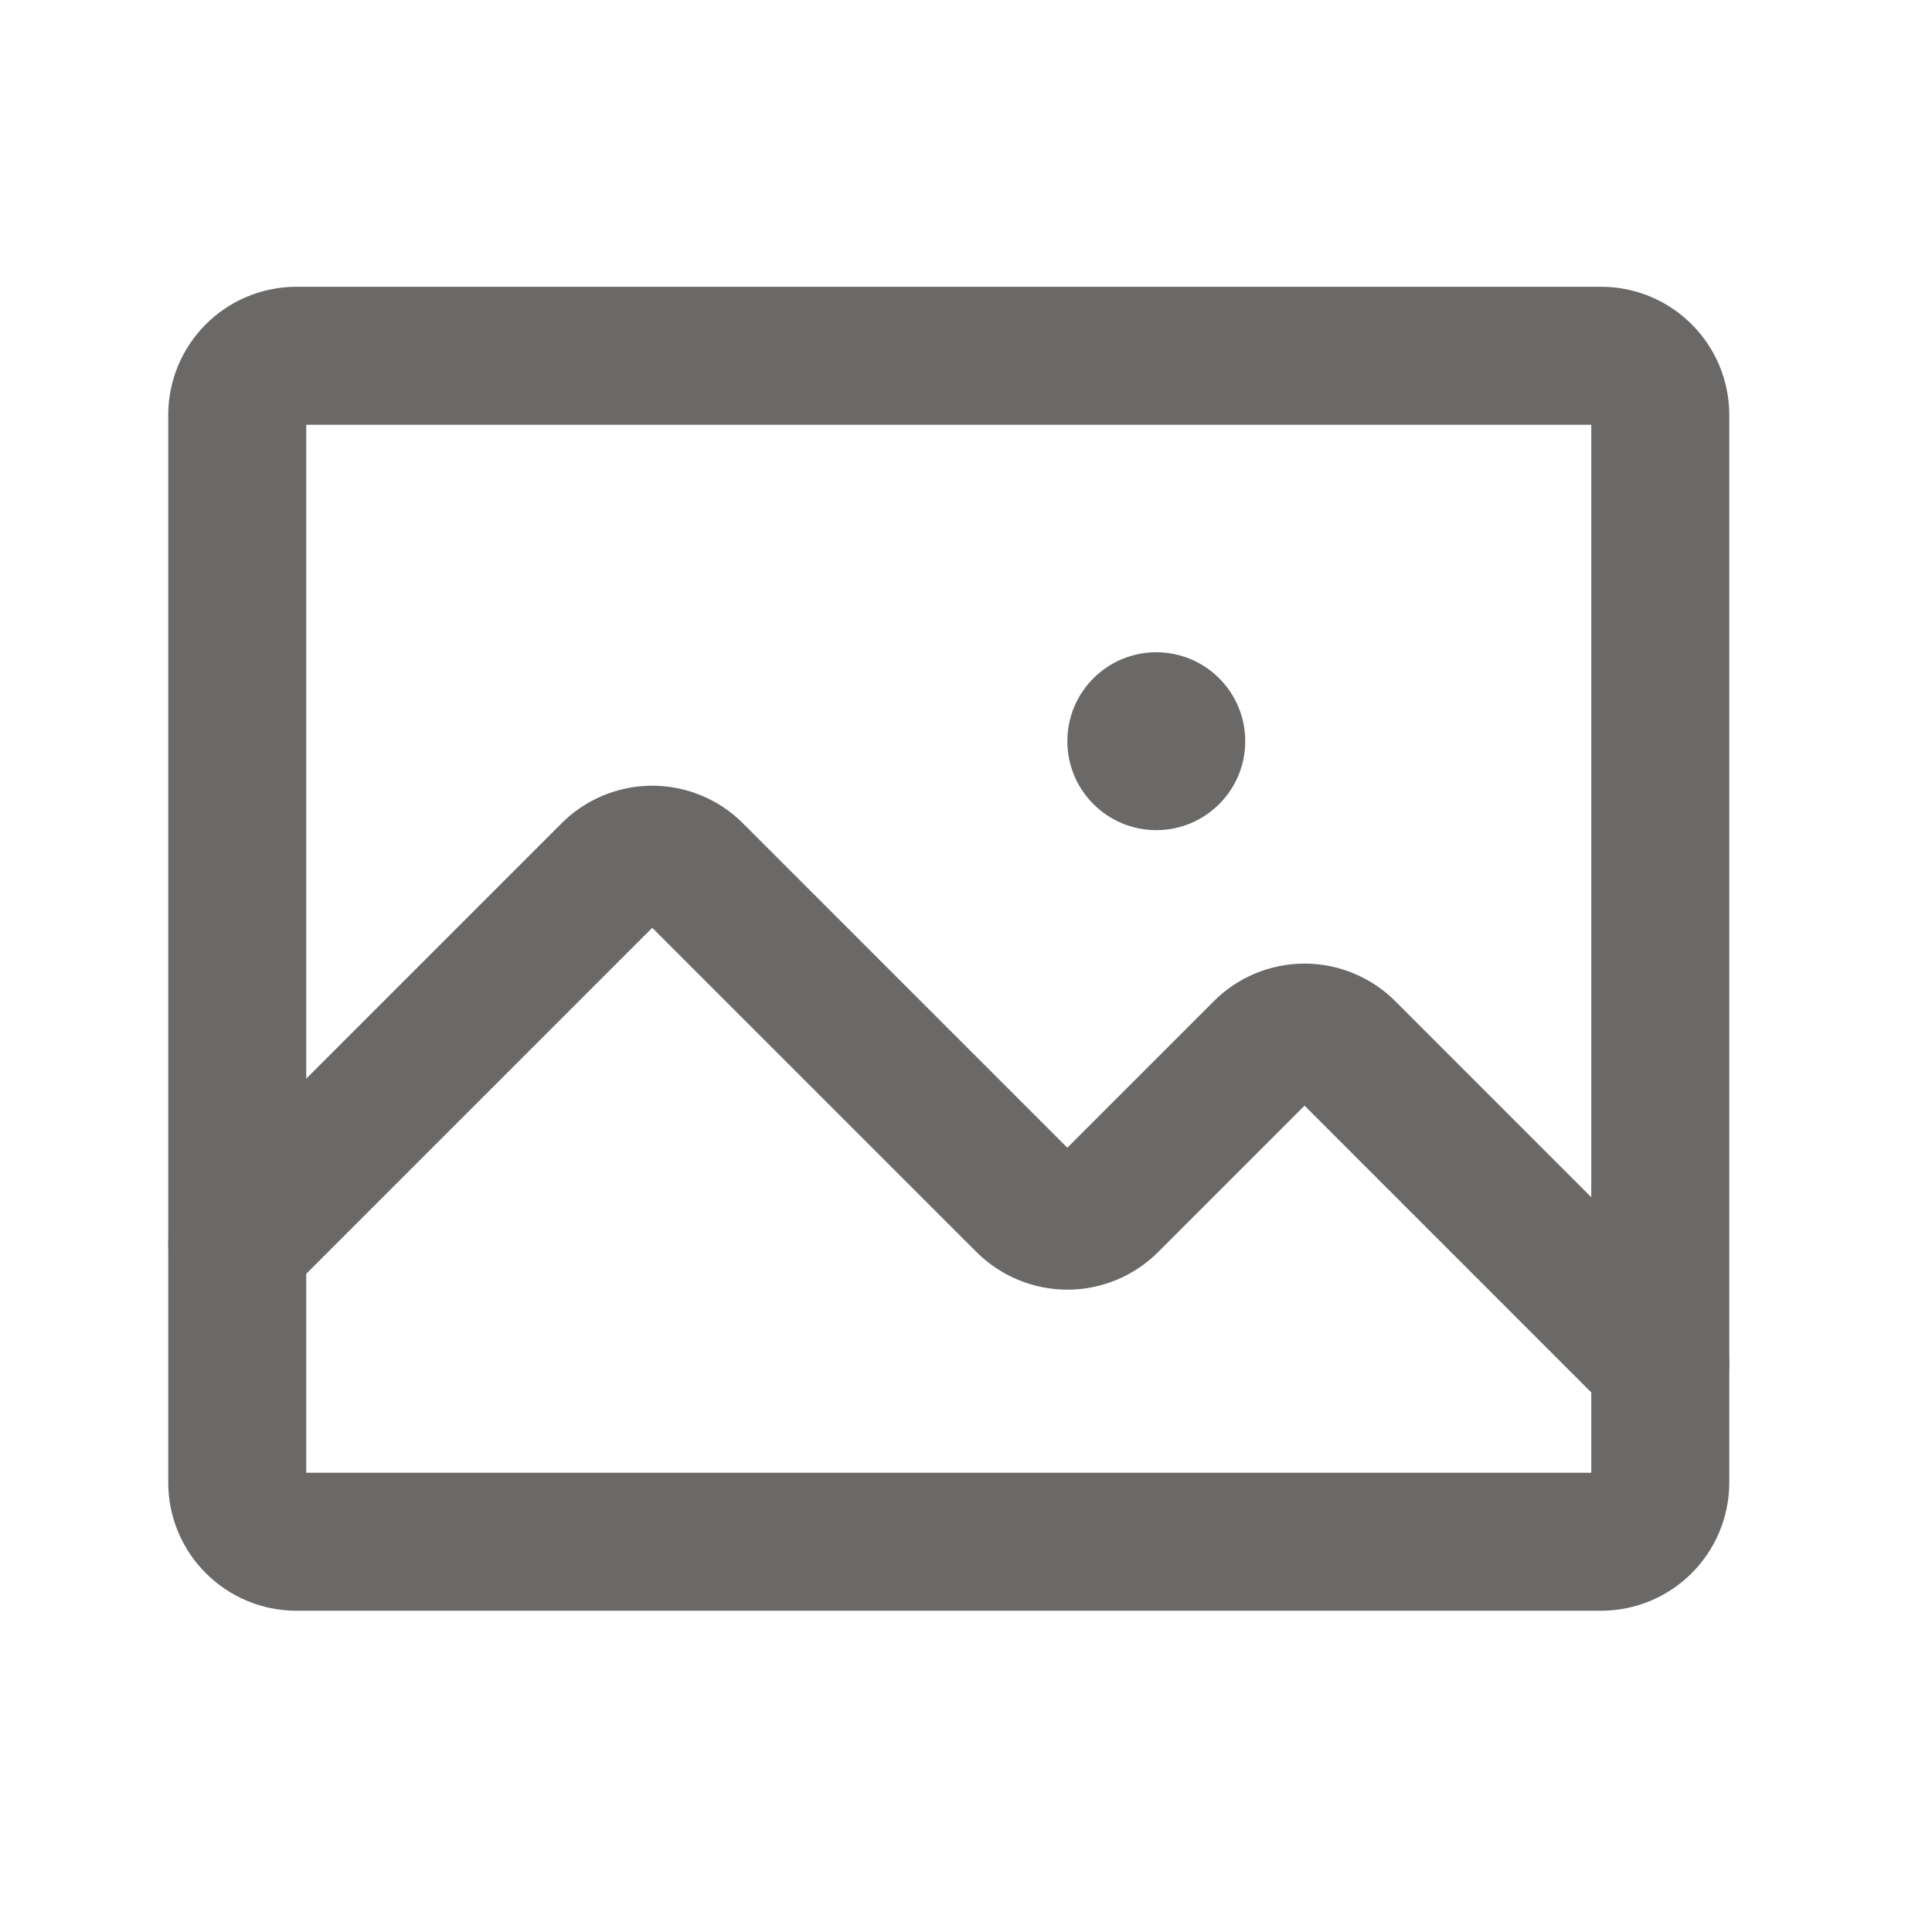 <svg width="28" height="28" viewBox="0 0 28 28" fill="none" xmlns="http://www.w3.org/2000/svg">
    <path
        d="M23.203 5.156H4.297C3.822 5.156 3.438 5.541 3.438 6.016V21.484C3.438 21.959 3.822 22.344 4.297 22.344H23.203C23.678 22.344 24.062 21.959 24.062 21.484V6.016C24.062 5.541 23.678 5.156 23.203 5.156Z"
        stroke="#6A6968" stroke-width="2" stroke-linecap="round" stroke-linejoin="round" />
    <path
        d="M3.438 18.047L8.841 12.644C8.921 12.562 9.016 12.498 9.121 12.454C9.226 12.41 9.339 12.387 9.453 12.387C9.567 12.387 9.68 12.41 9.785 12.454C9.89 12.498 9.985 12.562 10.065 12.644L14.856 17.435C14.936 17.516 15.032 17.58 15.137 17.624C15.242 17.668 15.355 17.691 15.469 17.691C15.583 17.691 15.695 17.668 15.801 17.624C15.906 17.58 16.001 17.516 16.081 17.435L18.294 15.222C18.374 15.14 18.469 15.076 18.574 15.032C18.68 14.988 18.792 14.965 18.906 14.965C19.02 14.965 19.133 14.988 19.238 15.032C19.343 15.076 19.439 15.14 19.519 15.222L24.062 19.766"
        stroke="#6A6968" stroke-width="2" stroke-linecap="round" stroke-linejoin="round" />
    <path
        d="M16.758 12.031C17.47 12.031 18.047 11.454 18.047 10.742C18.047 10.03 17.47 9.453 16.758 9.453C16.046 9.453 15.469 10.03 15.469 10.742C15.469 11.454 16.046 12.031 16.758 12.031Z"
        fill="#6A6968" />
</svg>
